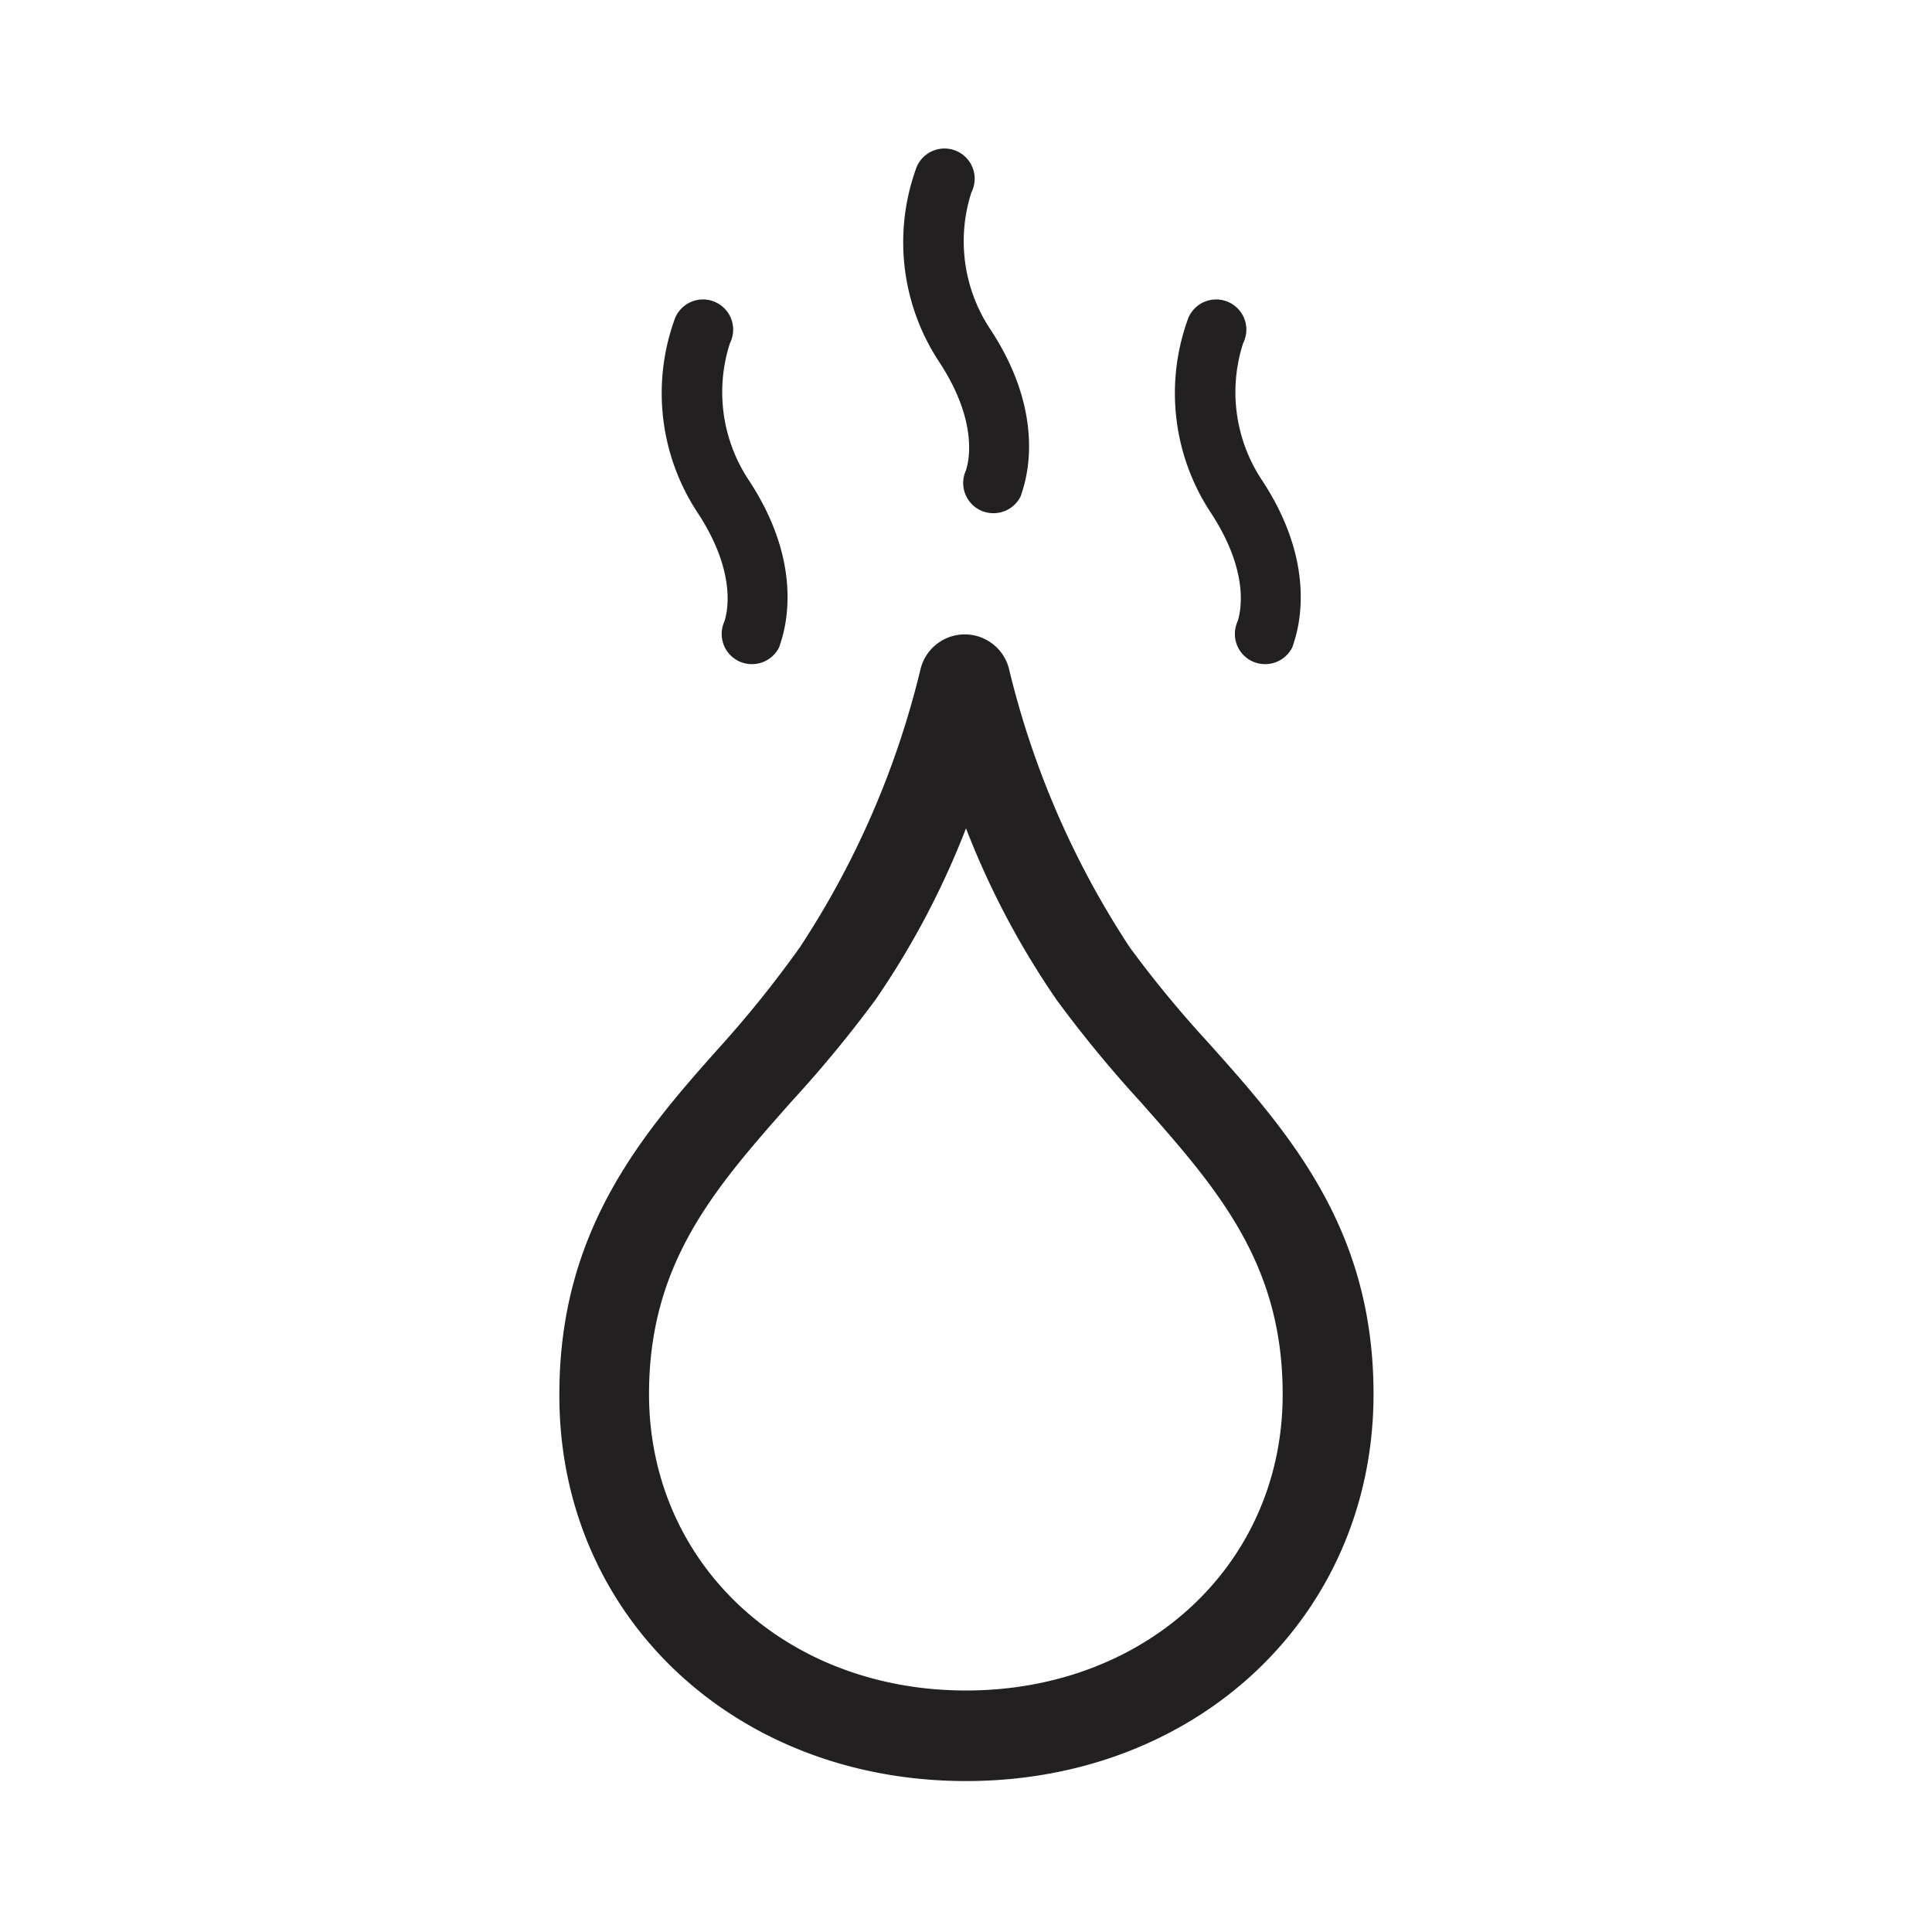 <svg xmlns="http://www.w3.org/2000/svg" fill="#222020" viewBox="0 0 64 64"><path d="M24 20.58a1 1 0 00.49 1.33 1 1 0 00.42.09 1 1 0 00.91-.58c0-.09 1.05-2.36-1-5.49a5.27 5.27 0 01-.64-4.56 1 1 0 10-1.85-.74 7.19 7.19 0 00.79 6.37c1.43 2.19.88 3.54.88 3.58zM41 20.58a1 1 0 00.49 1.33 1 1 0 00.42.09 1 1 0 00.91-.58c0-.09 1.05-2.36-1-5.49a5.27 5.27 0 01-.64-4.56 1 1 0 10-1.85-.74 7.19 7.19 0 00.79 6.37c1.43 2.19.88 3.54.88 3.58zM32 15.58a1 1 0 00.49 1.33 1 1 0 00.42.09 1 1 0 00.91-.58c0-.09 1.05-2.36-1-5.49a5.27 5.27 0 01-.64-4.56 1 1 0 10-1.85-.74 7.19 7.19 0 00.79 6.37c1.43 2.19.88 3.54.88 3.58zM40 34.51a36.93 36.93 0 01-2.57-3.12 29.13 29.13 0 01-4-9.21 1.51 1.51 0 00-2.94 0 29.13 29.13 0 01-4 9.21A36.93 36.93 0 0124 34.51c-2.69 3-5.47 6.19-5.47 11.67C18.5 53.49 24.3 59 32 59s13.5-5.51 13.5-12.82c0-5.48-2.78-8.63-5.5-11.67zM32 56c-6 0-10.5-4.22-10.5-9.82 0-4.35 2.18-6.82 4.71-9.68A41 41 0 0029 33.12a27.53 27.53 0 003-5.68 27.53 27.53 0 003 5.68 41 41 0 002.78 3.38c2.53 2.86 4.71 5.33 4.71 9.68C42.5 51.78 38 56 32 56z"/></svg>